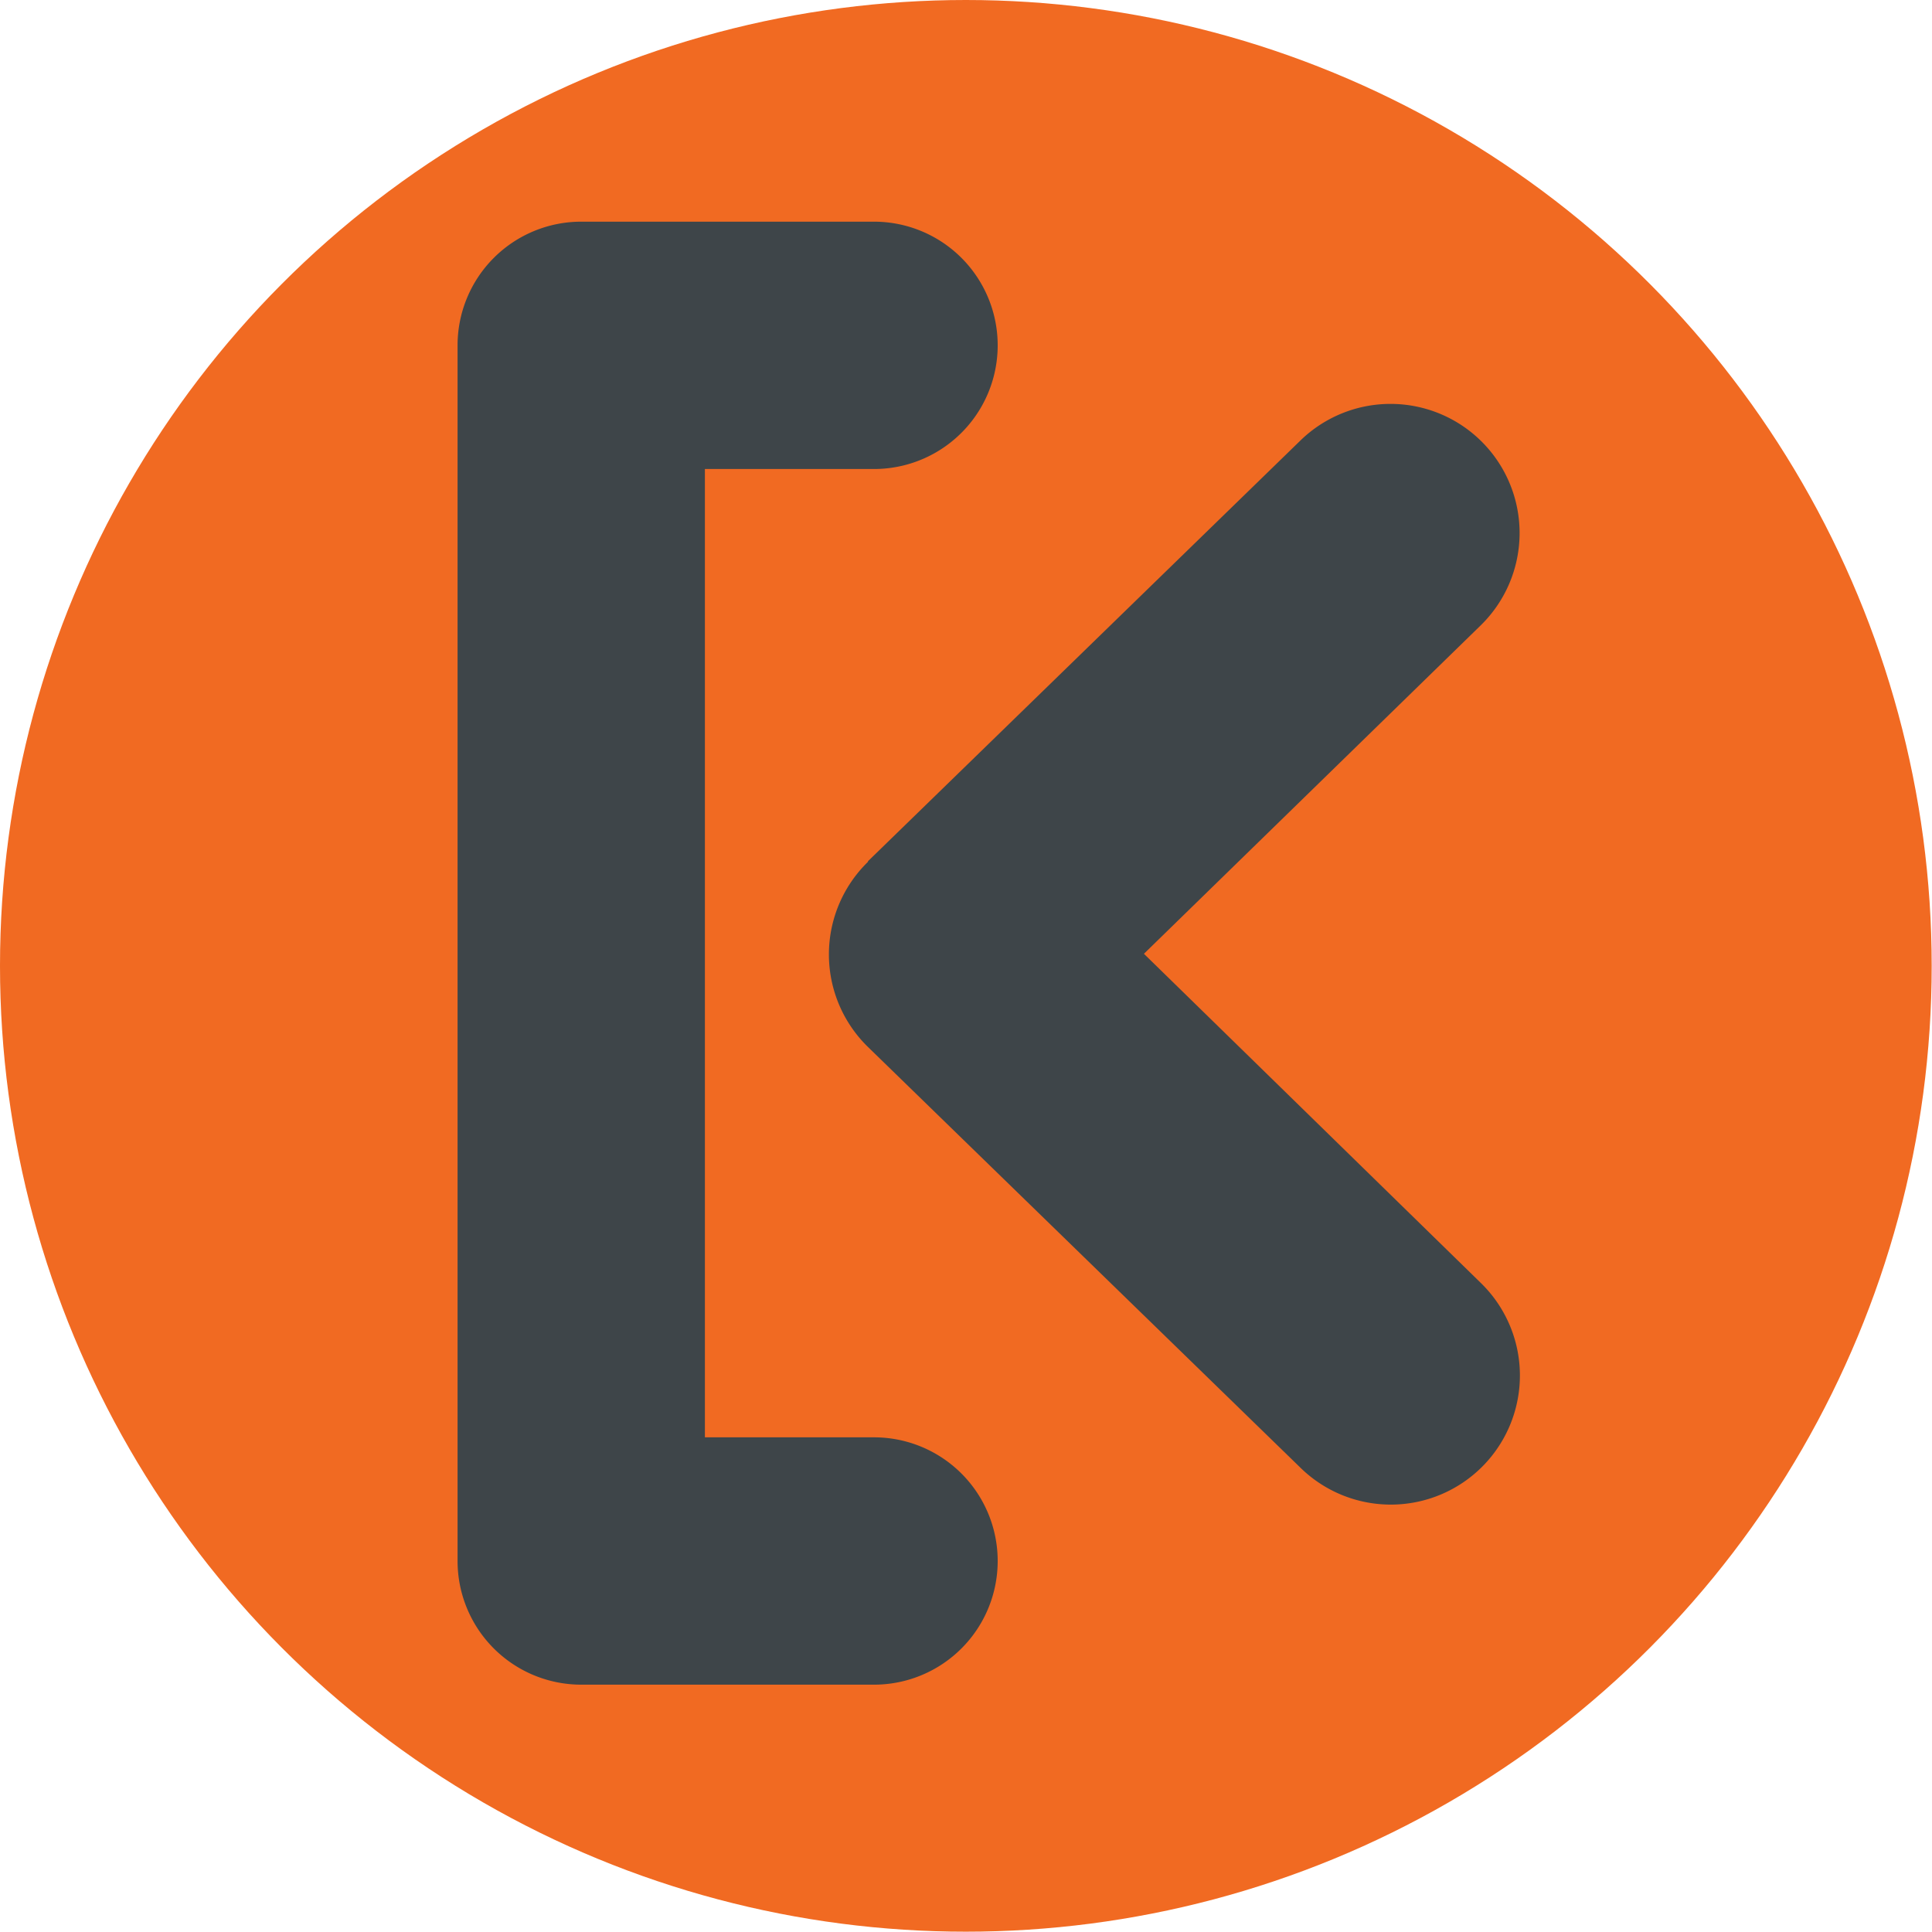 <svg id="Layer_1" data-name="Layer 1" xmlns="http://www.w3.org/2000/svg" viewBox="0 0 62.49 62.49"><defs><style>.cls-1{fill:#f16a22;}.cls-2{fill:#3e4549;}</style></defs><title>2020_0731_CLY_CLX96_ICON</title><circle class="cls-1" cx="31.24" cy="31.24" r="31.24"/><g id="Group_92" data-name="Group 92"><path id="Path_68" data-name="Path 68" class="cls-2" d="M28.07,27.86l14-13.62a4.17,4.17,0,0,1,5.81,6L37,30.85,47.89,41.49a4.17,4.17,0,0,1-5.81,6l-14-13.62a4.18,4.18,0,0,1,0-6Z"/></g><path class="cls-2" d="M28.27,54.49H18.8a4,4,0,0,1-4-4V11.17a4,4,0,0,1,4-4h9.47a4,4,0,1,1,0,8H22.8V46.49h5.47a4,4,0,1,1,0,8Z"/></svg>